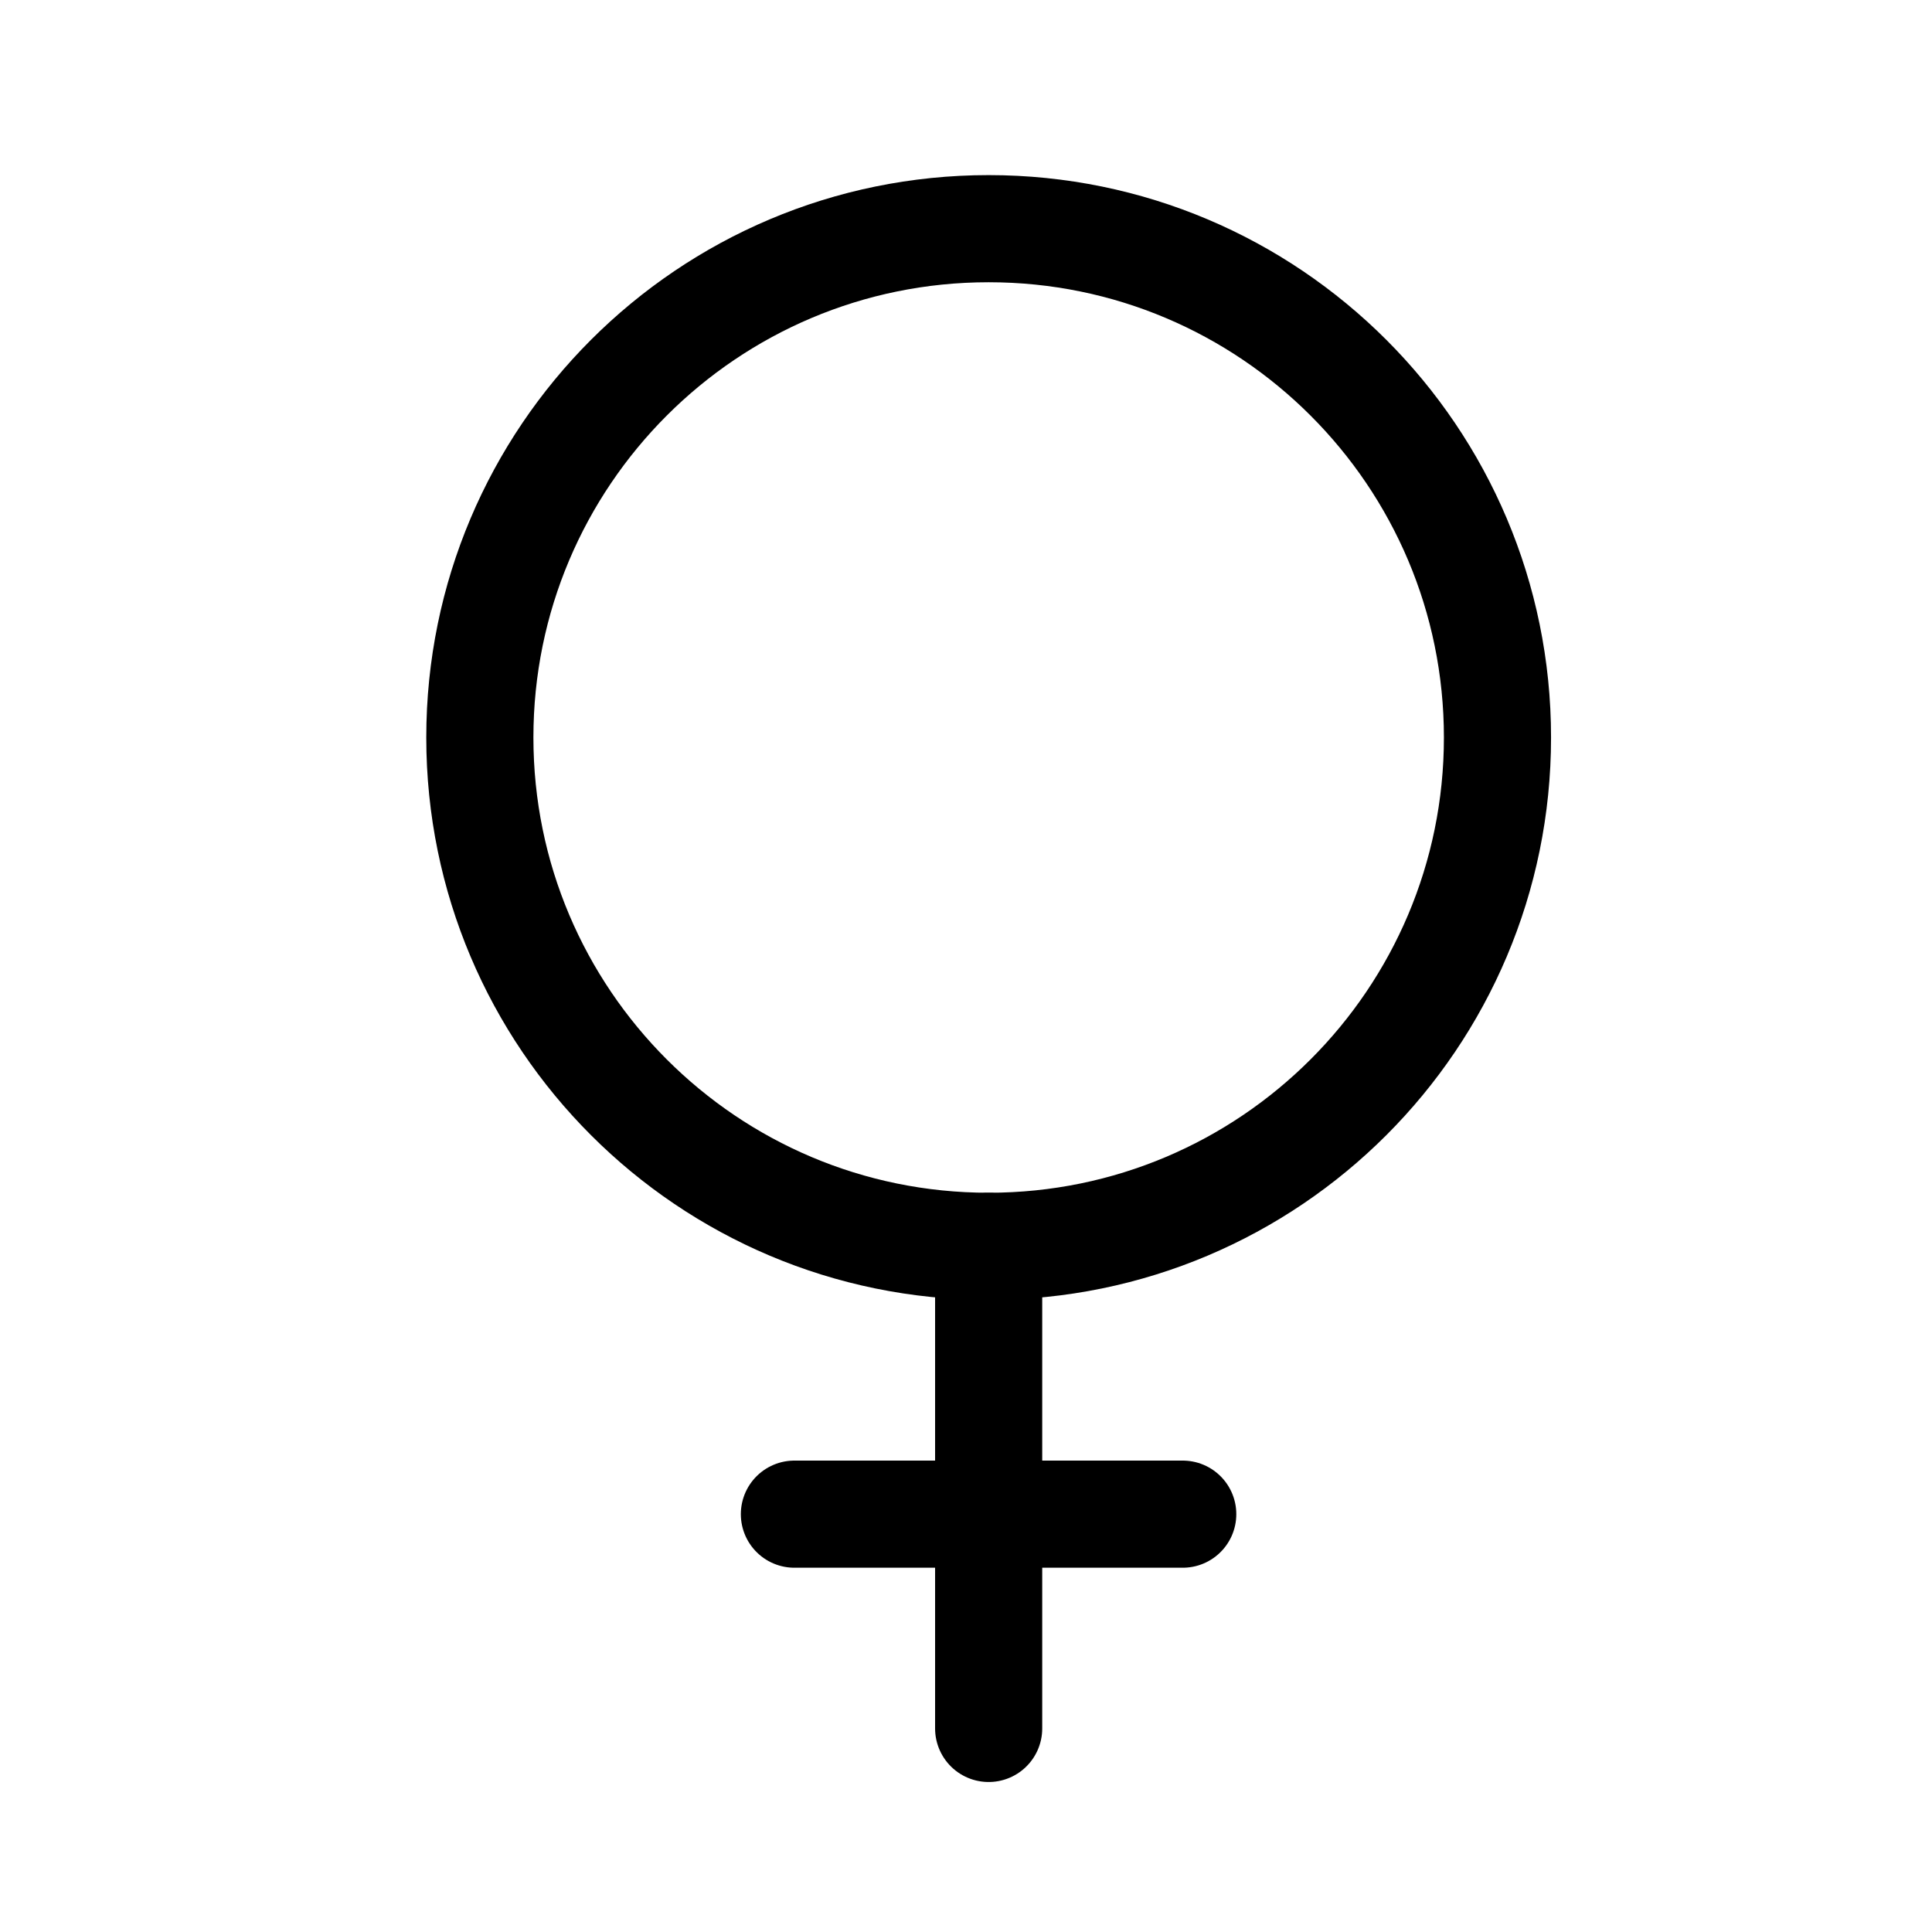 <svg width="11" height="11" viewBox="0 0 11 11" fill="none" xmlns="http://www.w3.org/2000/svg">
<g clip-path="url(#clip0_201_10551)">
<path d="M5.629 7.096C7.229 7.096 8.526 5.799 8.526 4.199C8.526 2.599 7.229 1.302 5.629 1.302C4.029 1.302 2.732 2.599 2.732 4.199C2.732 5.799 4.029 7.096 5.629 7.096Z" stroke="black" stroke-width="0.61" stroke-linecap="round" stroke-linejoin="round"/>
<path d="M5.629 7.096V9.841" stroke="black" stroke-width="0.61" stroke-linecap="round" stroke-linejoin="round"/>
<path d="M6.734 8.621H4.523" stroke="black" stroke-width="0.61" stroke-linecap="round" stroke-linejoin="round"/>
</g>
<defs>
<clipPath id="clip0_201_10551">
<rect width="9.759" height="9.759" fill="white" transform="translate(0.75 0.692)"/>
</clipPath>
</defs>
</svg>

